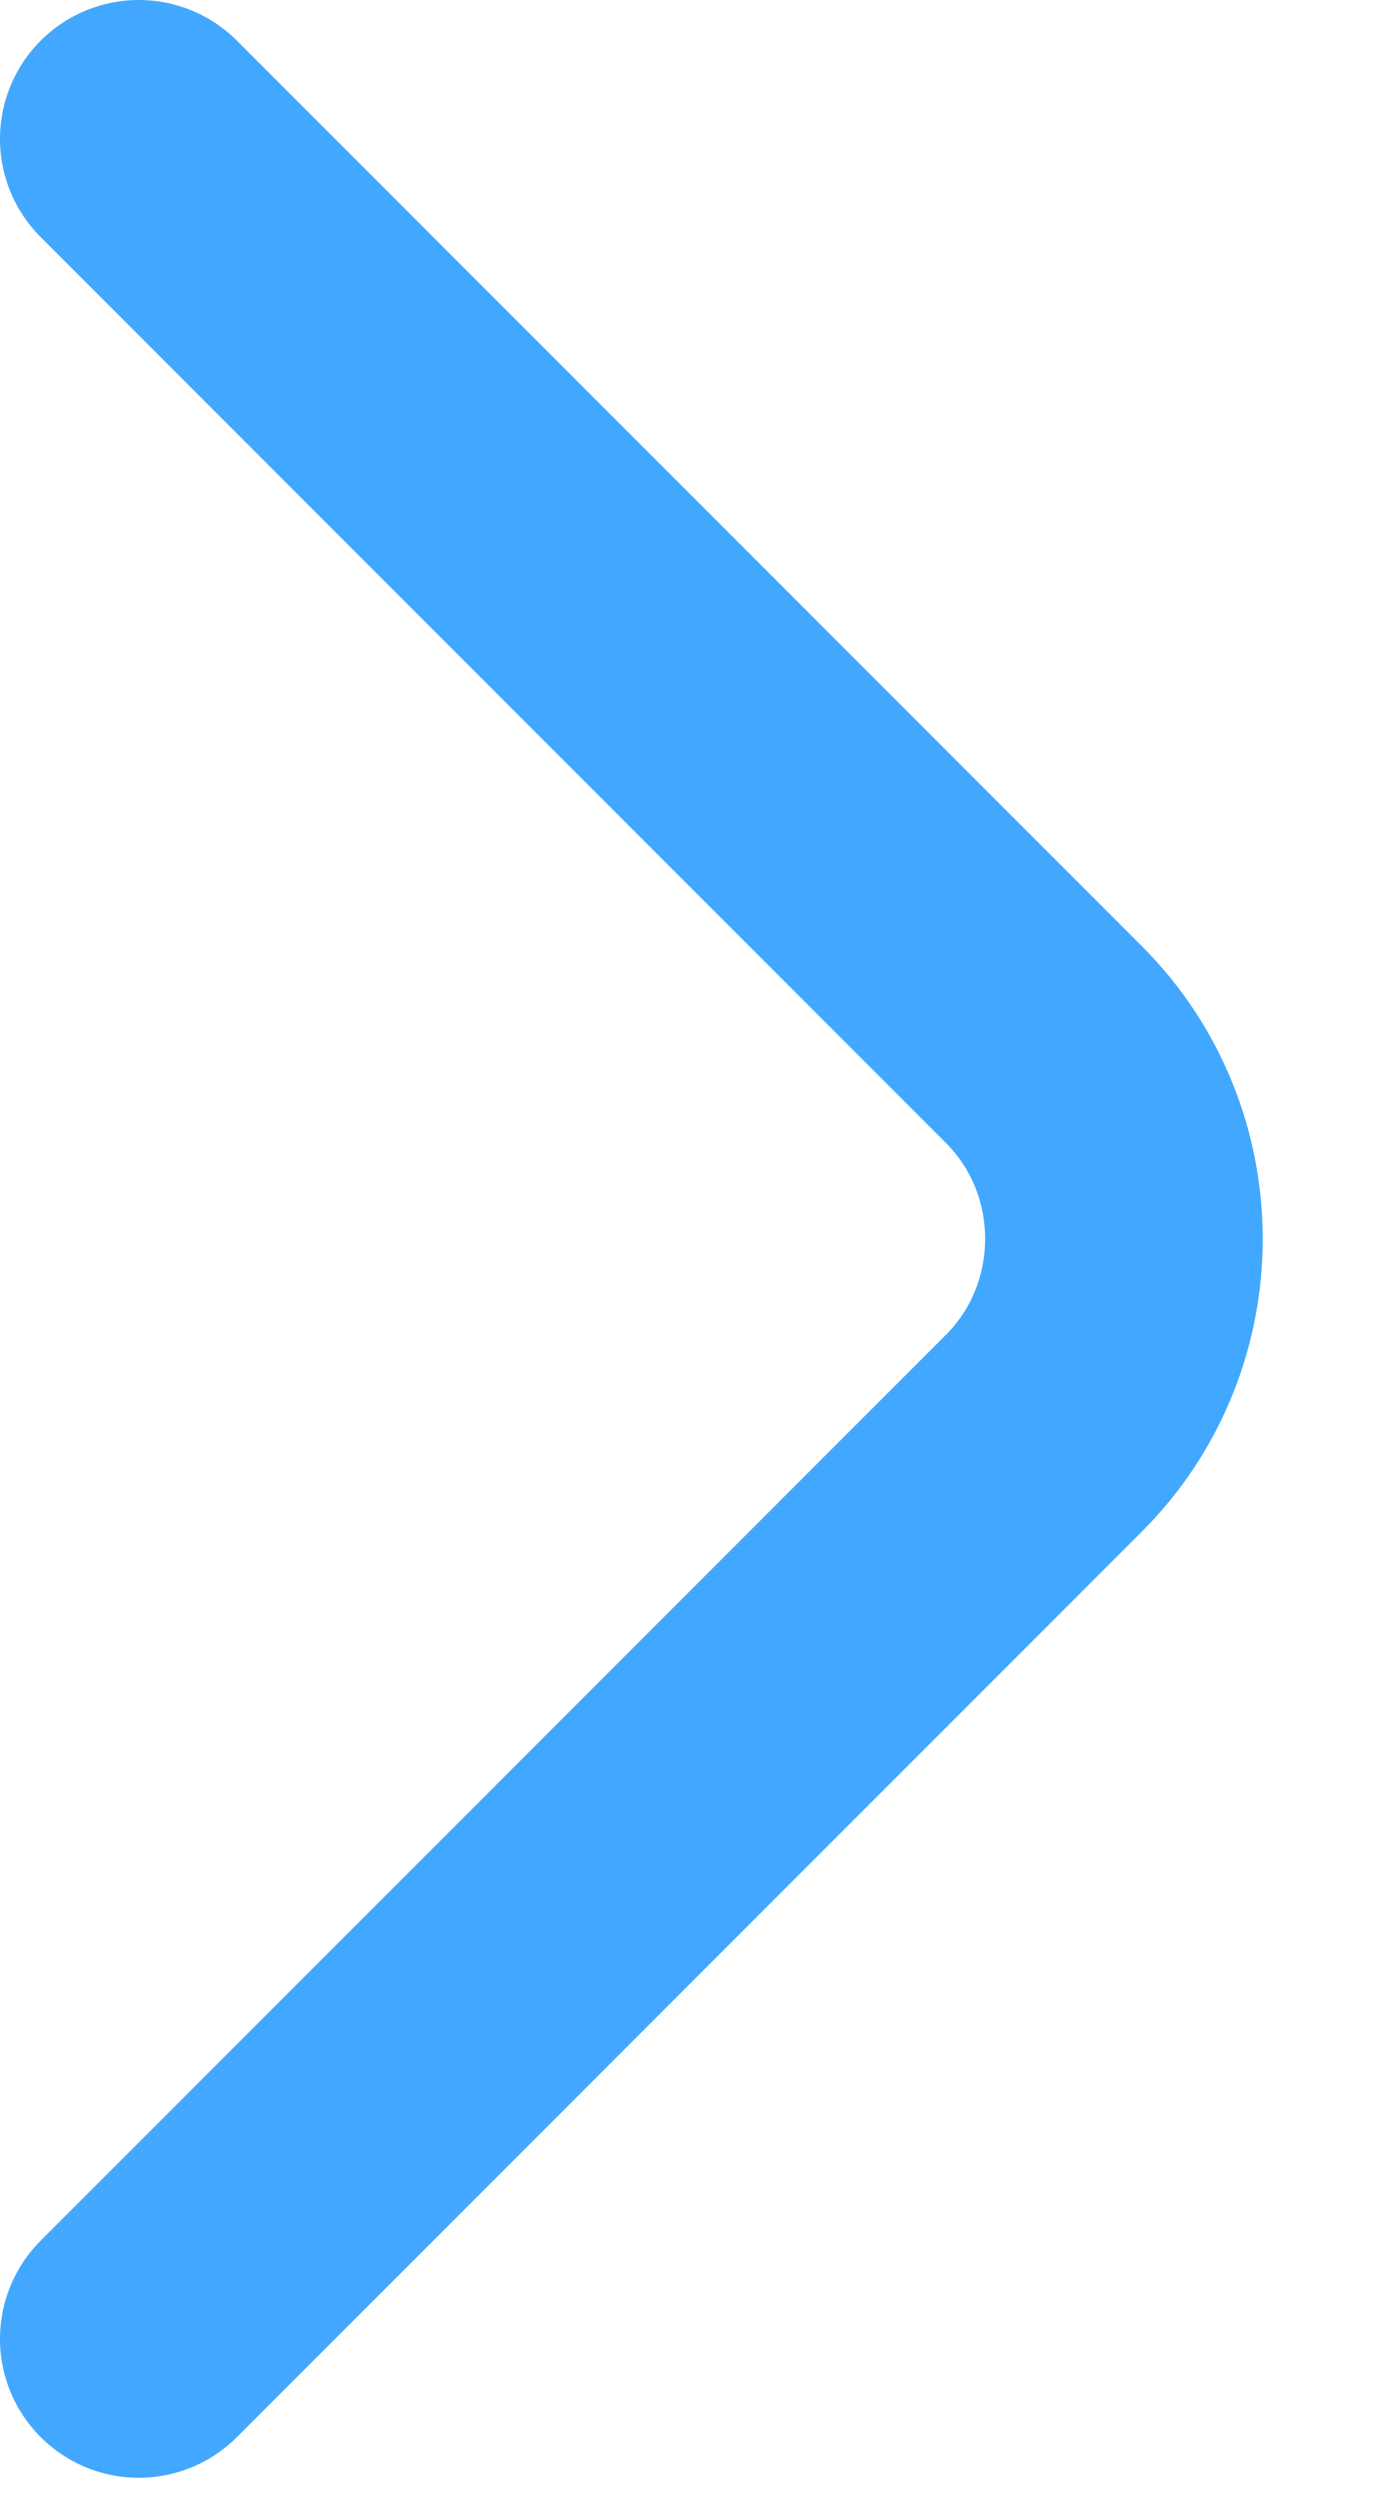 <svg width="5" height="9" viewBox="0 0 5 9" fill="none" xmlns="http://www.w3.org/2000/svg">
<path d="M0.5 8.42L3.76 5.16C4.145 4.775 4.145 4.145 3.76 3.76L0.5 0.5" stroke="#42A8FF" stroke-miterlimit="10" stroke-linecap="round" stroke-linejoin="round"/>
</svg>
